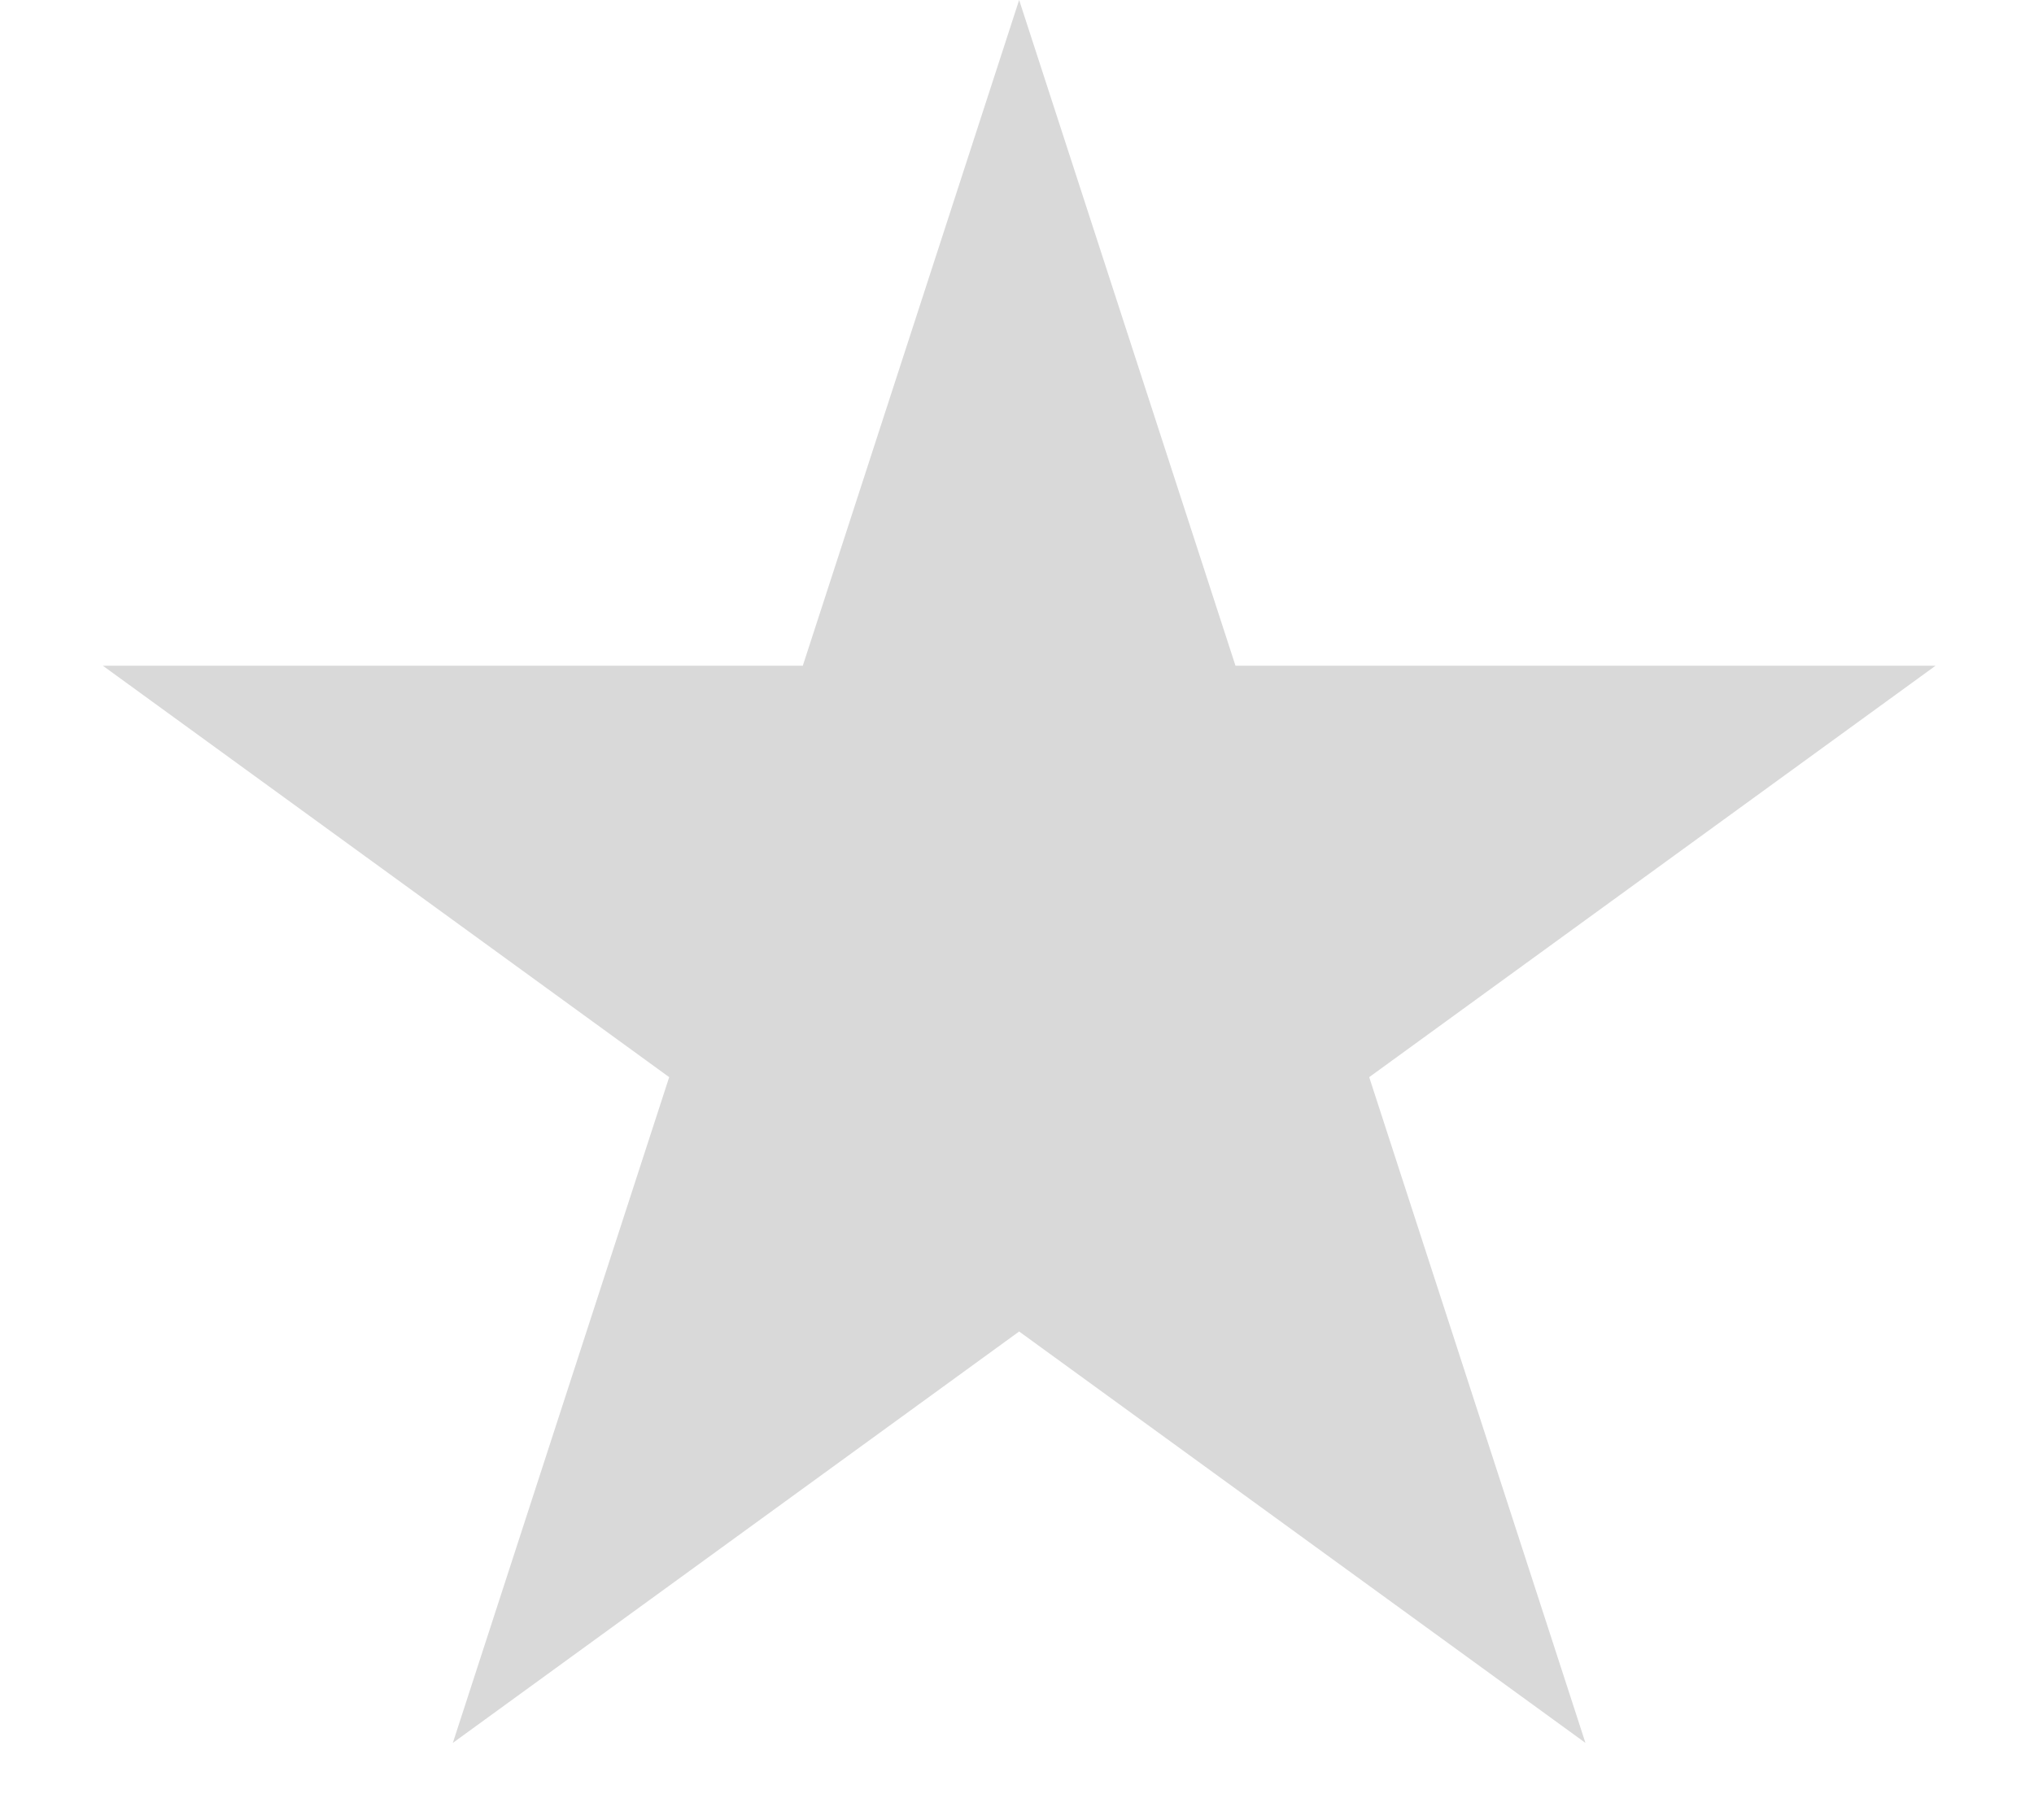 <?xml version="1.0" encoding="UTF-8" standalone="no"?><svg width='19' height='17' viewBox='0 0 19 17' fill='none' xmlns='http://www.w3.org/2000/svg'>
<path d='M9.52 0L11.541 6.219H18.08L12.79 10.062L14.81 16.281L9.52 12.438L4.23 16.281L6.251 10.062L0.961 6.219H7.499L9.52 0Z' fill='#D9D9D9'/>
</svg>

